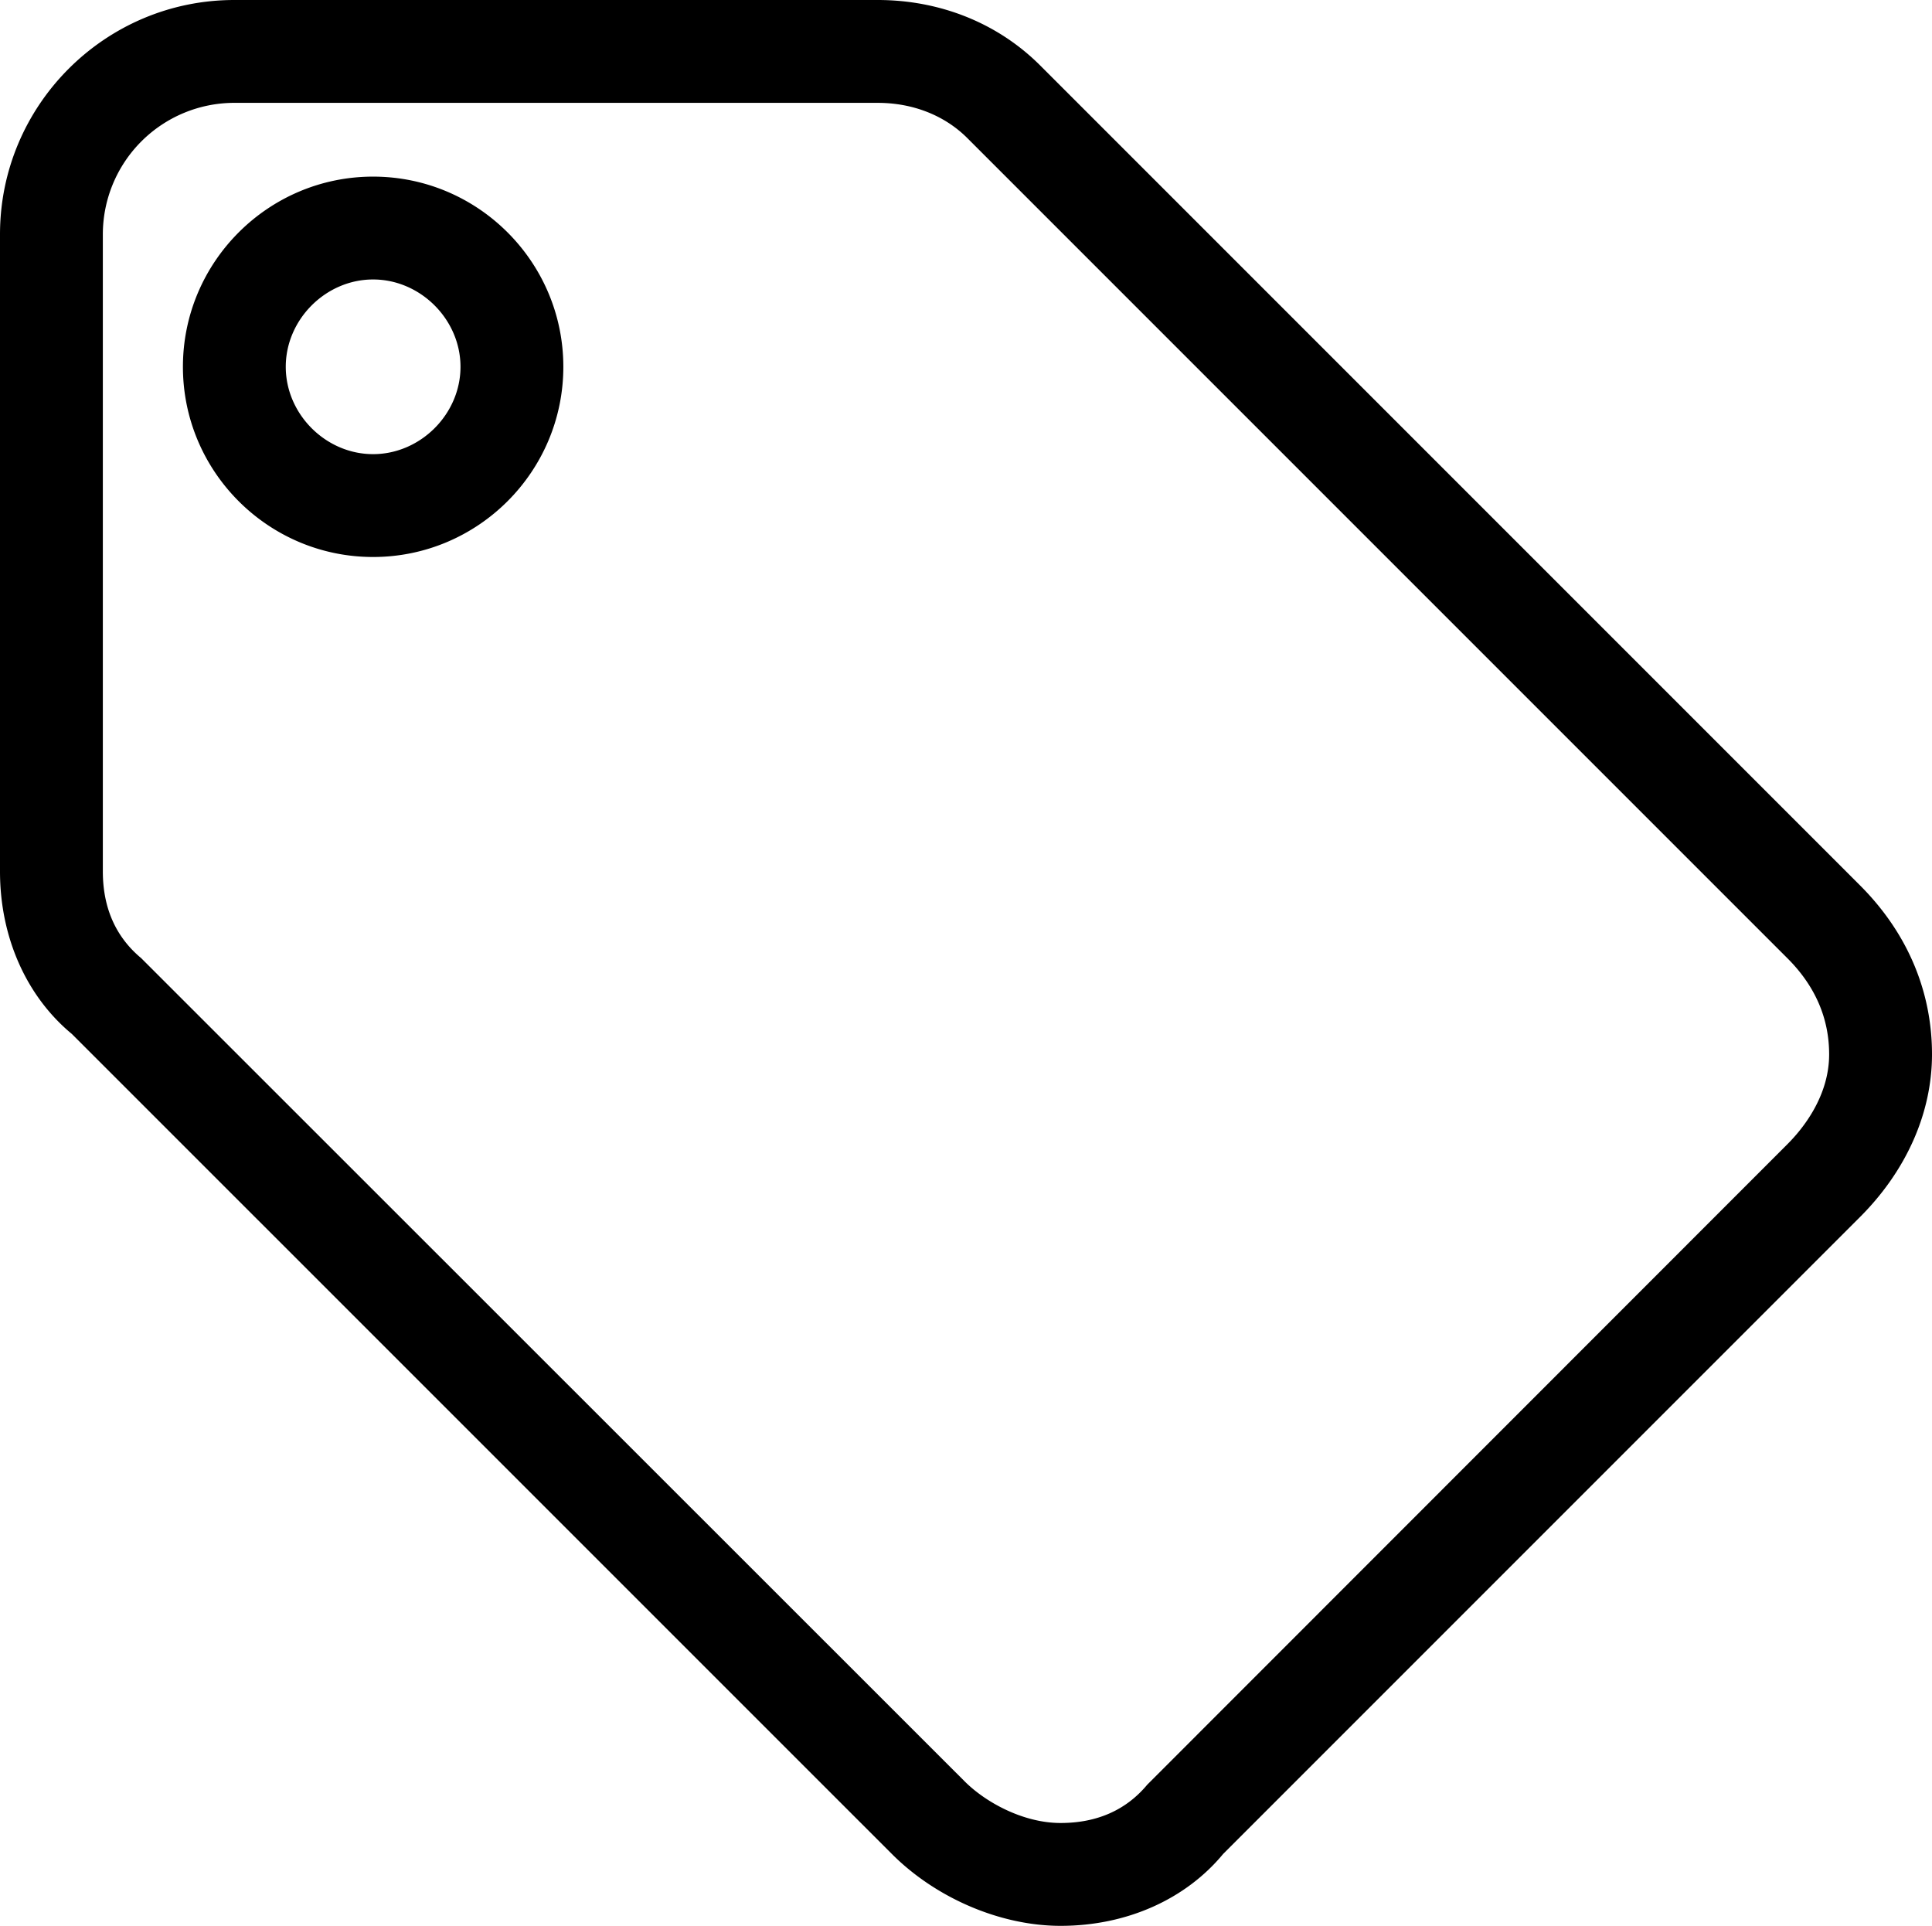 <svg xmlns="http://www.w3.org/2000/svg" viewBox="0 0 100 99.672"><path class="st0" d="M54.896 99.672c-3.1 0-6.447-1.427-8.737-3.724L3.72 53.513C1.386 51.583 0 48.535 0 45.101V12.129C0 5.441 5.441 0 12.129 0h33.299c3.237 0 6.227 1.203 8.413 3.389l42.442 42.442c2.431 2.434 3.717 5.454 3.717 8.737 0 3.024-1.321 6.01-3.717 8.409L63.309 95.952c-1.931 2.334-4.976 3.72-8.413 3.72zM12.129 5.323a6.81 6.81 0 00-6.806 6.806V45.1c0 1.879.665 3.389 1.982 4.486l42.618 42.601c1.072 1.079 3.027 2.162 4.972 2.162 1.879 0 3.389-.665 4.486-1.982l33.137-33.151c.807-.807 2.158-2.486 2.158-4.648 0-1.869-.724-3.541-2.158-4.972L50.076 7.154c-1.179-1.183-2.831-1.831-4.648-1.831H12.129zm7.182 23.504c-5.427 0-9.843-4.417-9.843-9.843s4.417-9.843 9.843-9.843c5.43 0 9.847 4.417 9.847 9.843s-4.417 9.843-9.847 9.843zm0-14.363c-2.451 0-4.52 2.069-4.52 4.52s2.069 4.52 4.52 4.52 4.524-2.069 4.524-4.52-2.072-4.52-4.524-4.52z"/></svg>